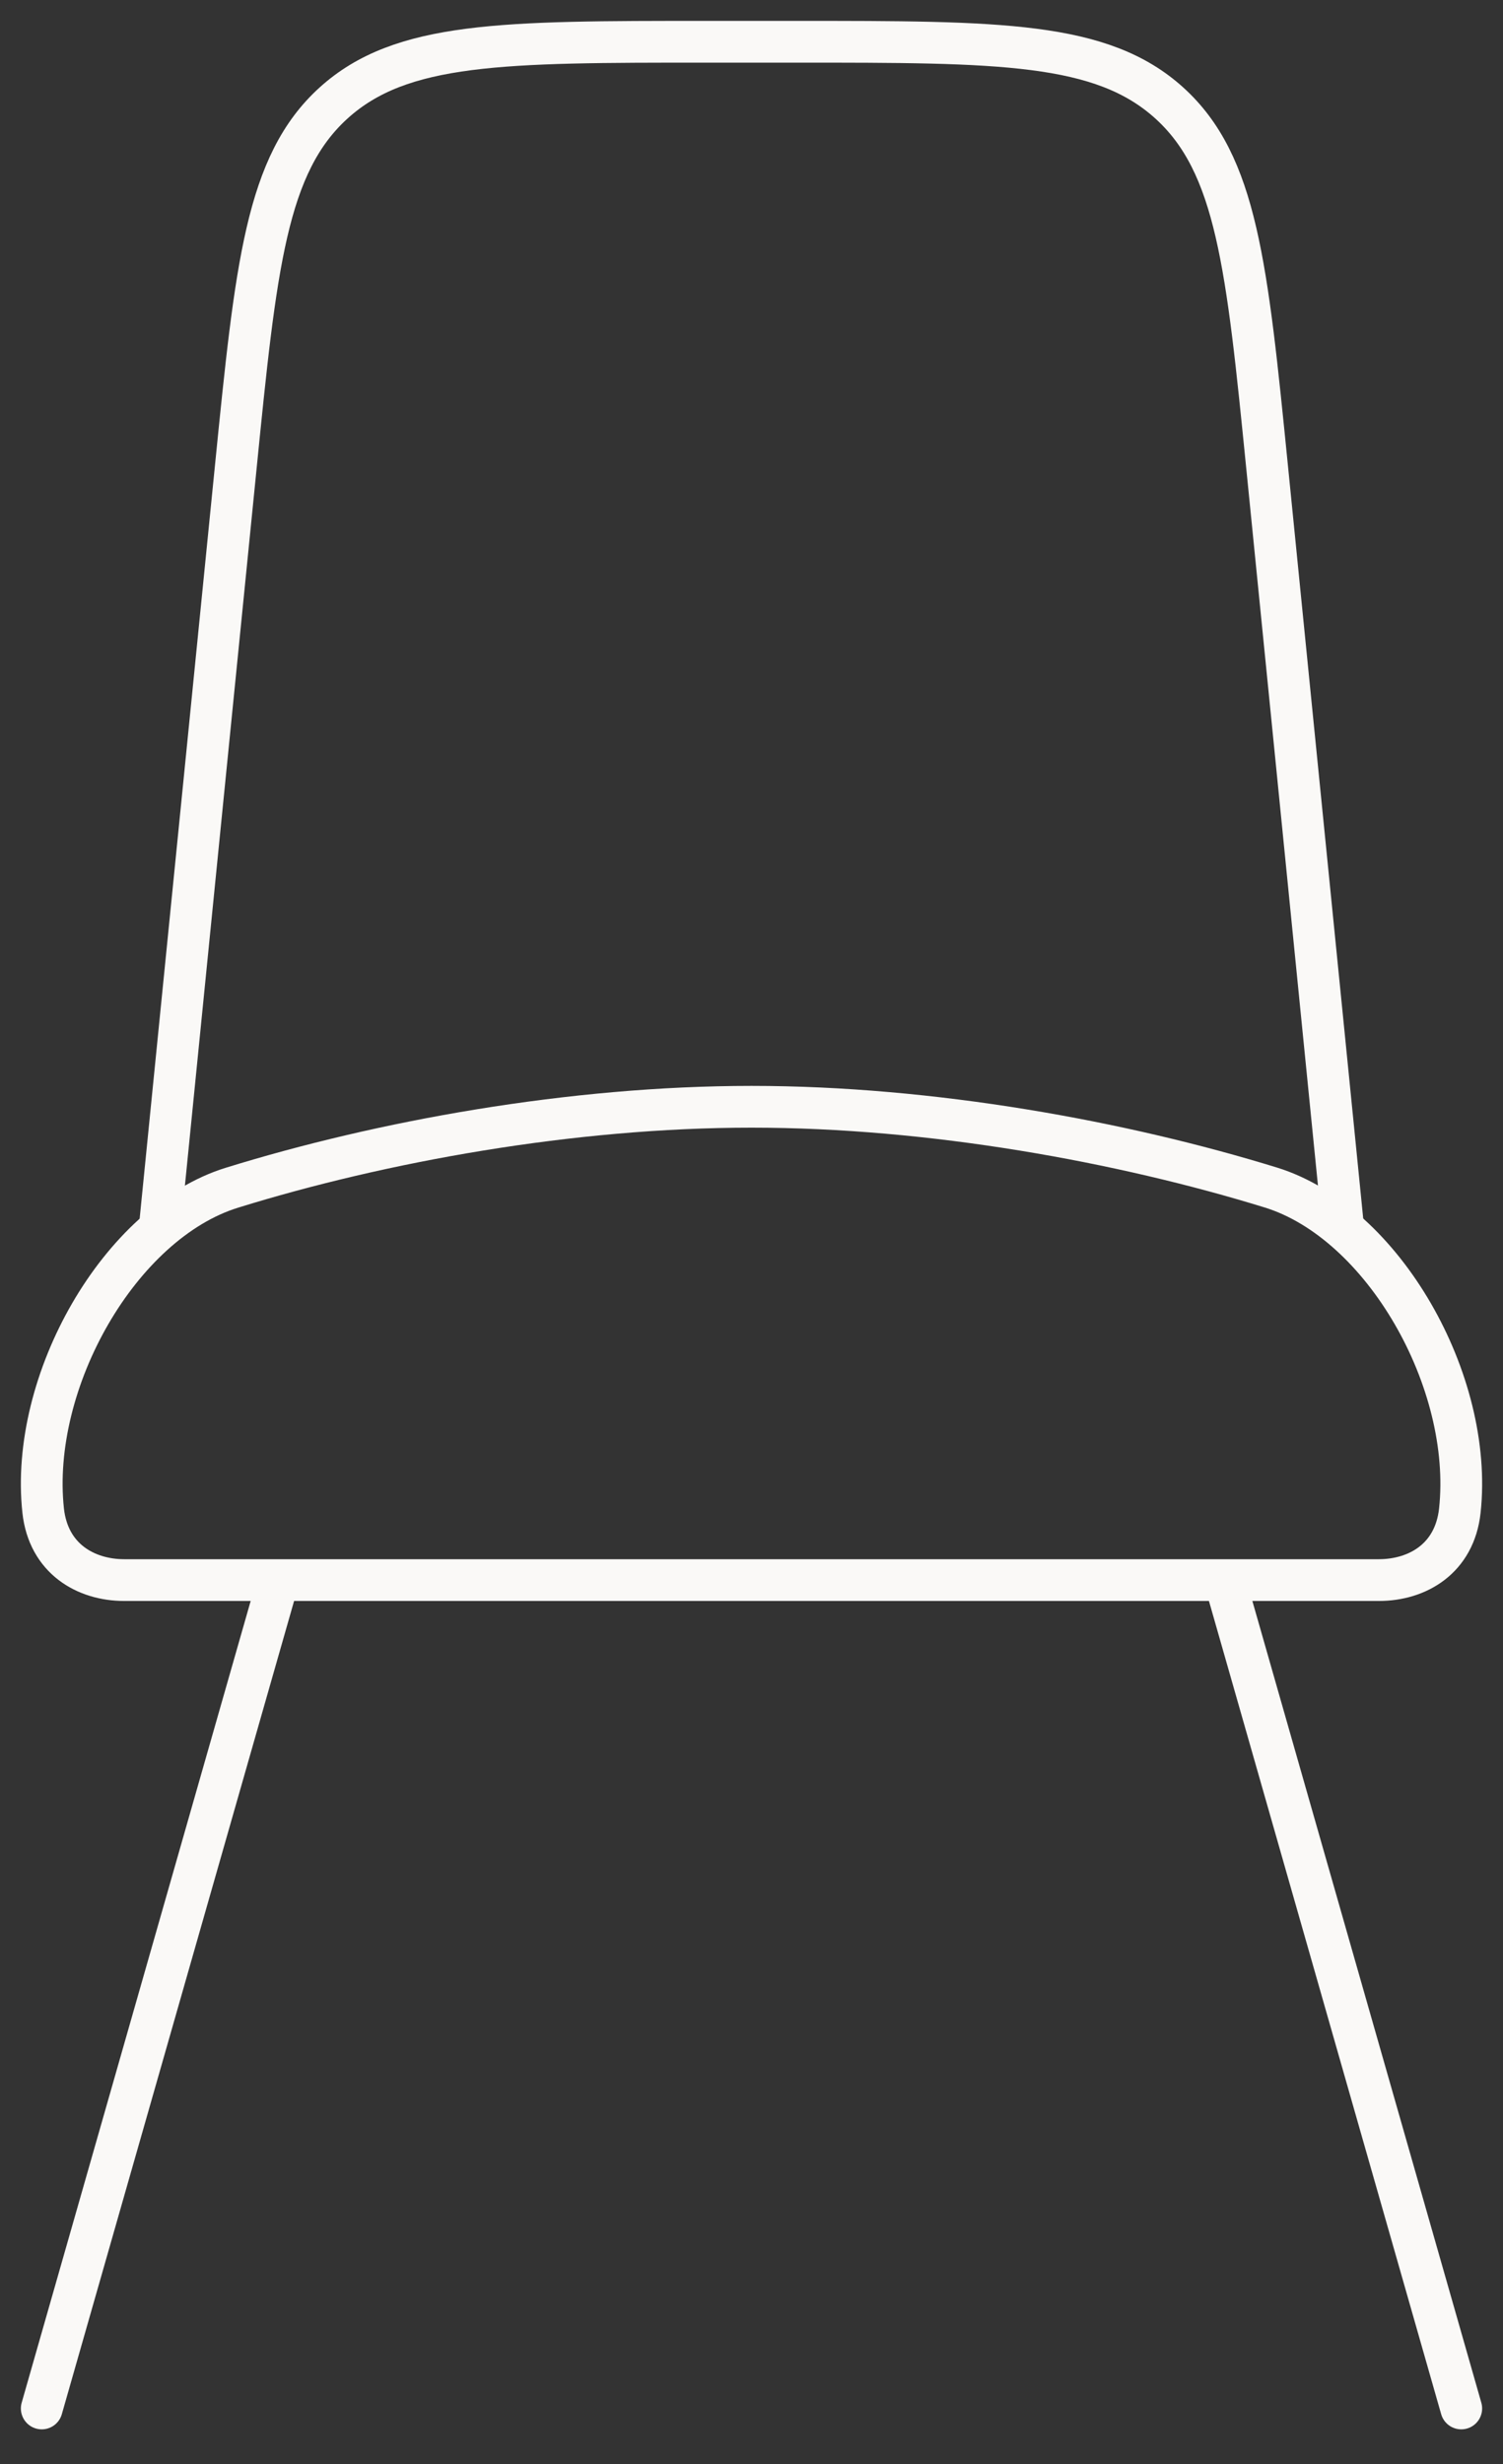 <svg width="36" height="59" viewBox="0 0 36 59" fill="none" xmlns="http://www.w3.org/2000/svg">
<rect x="0" y="0" width="36" height="59" fill="#333333" stroke="none"/>
<path d="M6.667 37.833L1 57.667M29.334 37.833L35 57.667M18 26.5C13.688 26.5 9.132 27.33 5.556 28.438C2.864 29.271 0.7 33.079 1.034 36.17C1.159 37.315 2.046 37.833 2.978 37.833H33.023C33.958 37.833 34.842 37.315 34.966 36.17C35.3 33.079 33.136 29.271 30.444 28.435C26.871 27.333 22.312 26.5 18 26.5Z" stroke="#FAF9F7" stroke-linecap="round" stroke-linejoin="round"/>
<path d="M3.832 29.333L5.645 11.206C6.13 6.355 6.374 3.93 7.991 2.465C9.609 1 12.049 1 16.922 1H19.075C23.949 1 26.385 1 28.006 2.465C29.624 3.93 29.867 6.355 30.352 11.206L32.165 29.333" stroke="#FAF9F7" stroke-linecap="round" stroke-linejoin="round"/>
</svg>
